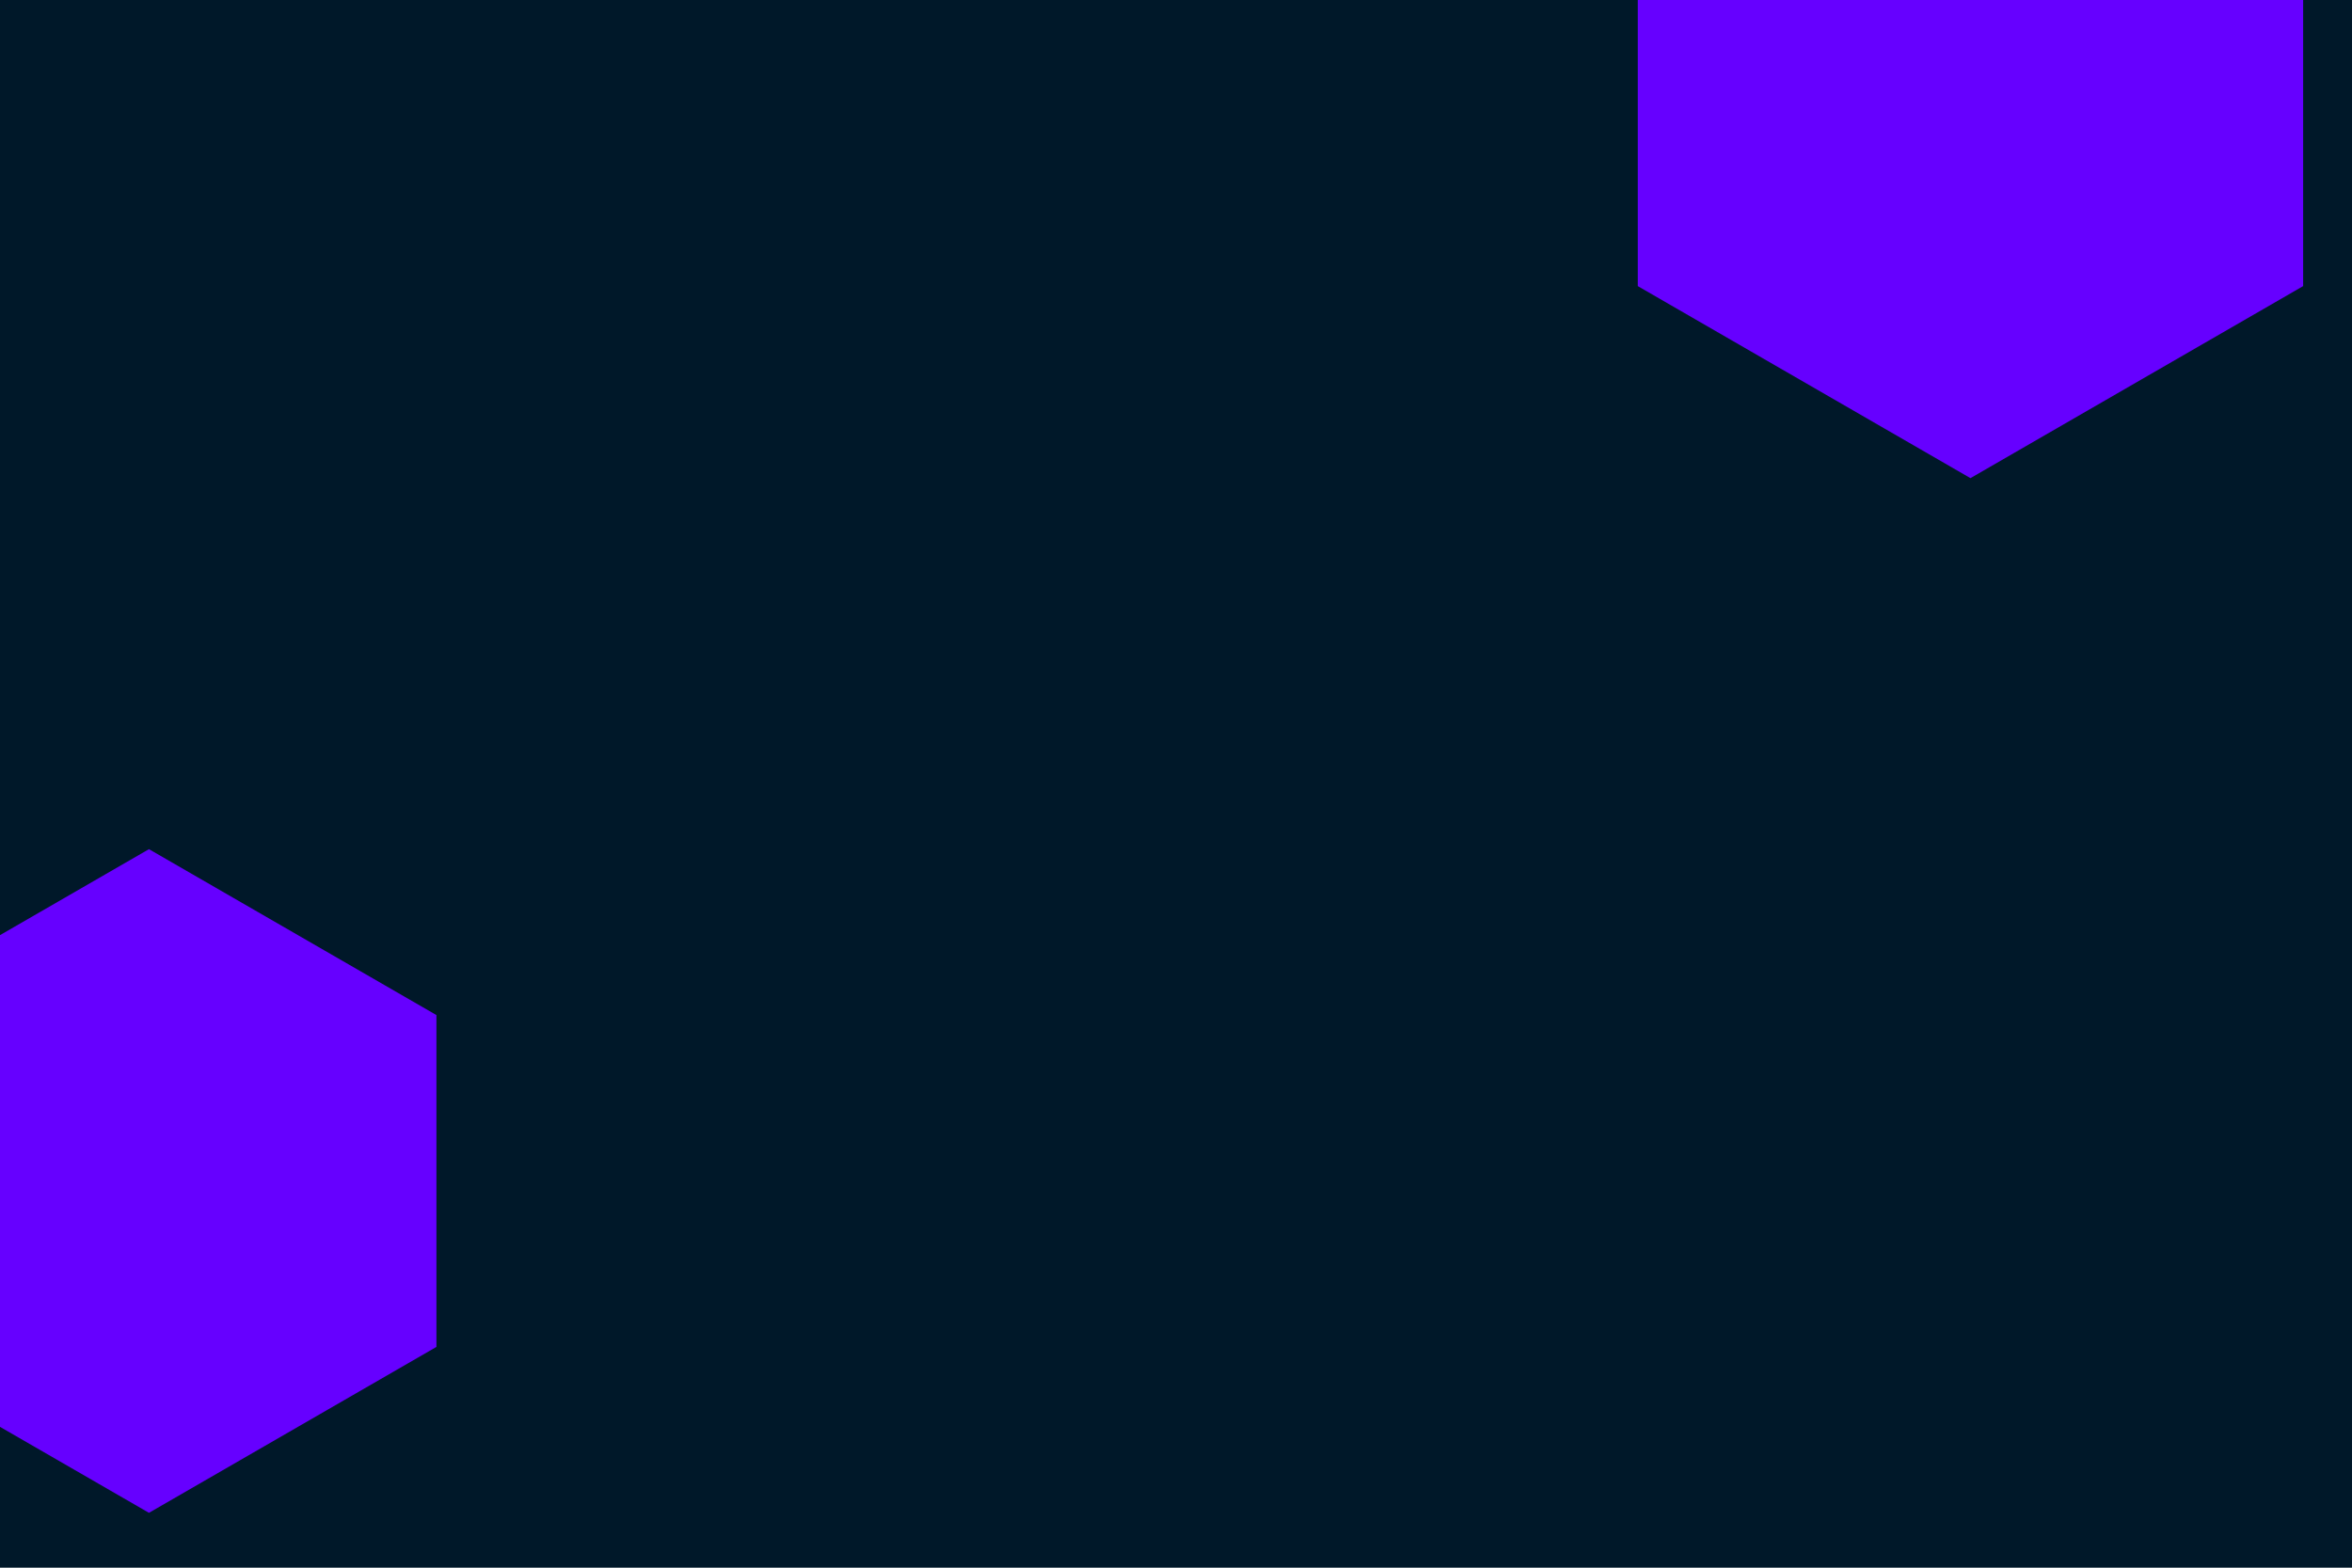 <svg id="visual" viewBox="0 0 900 600" width="900" height="600" xmlns="http://www.w3.org/2000/svg" xmlns:xlink="http://www.w3.org/1999/xlink" version="1.1"><rect width="900" height="600" fill="#001829"></rect><g><g transform="translate(754 36)"><path d="M0 -147L127.3 -73.5L127.3 73.5L0 147L-127.3 73.5L-127.3 -73.5Z" fill="#6600FF"></path></g><g transform="translate(57 452)"><path d="M0 -127L110 -63.5L110 63.5L0 127L-110 63.5L-110 -63.5Z" fill="#6600FF"></path></g></g></svg>